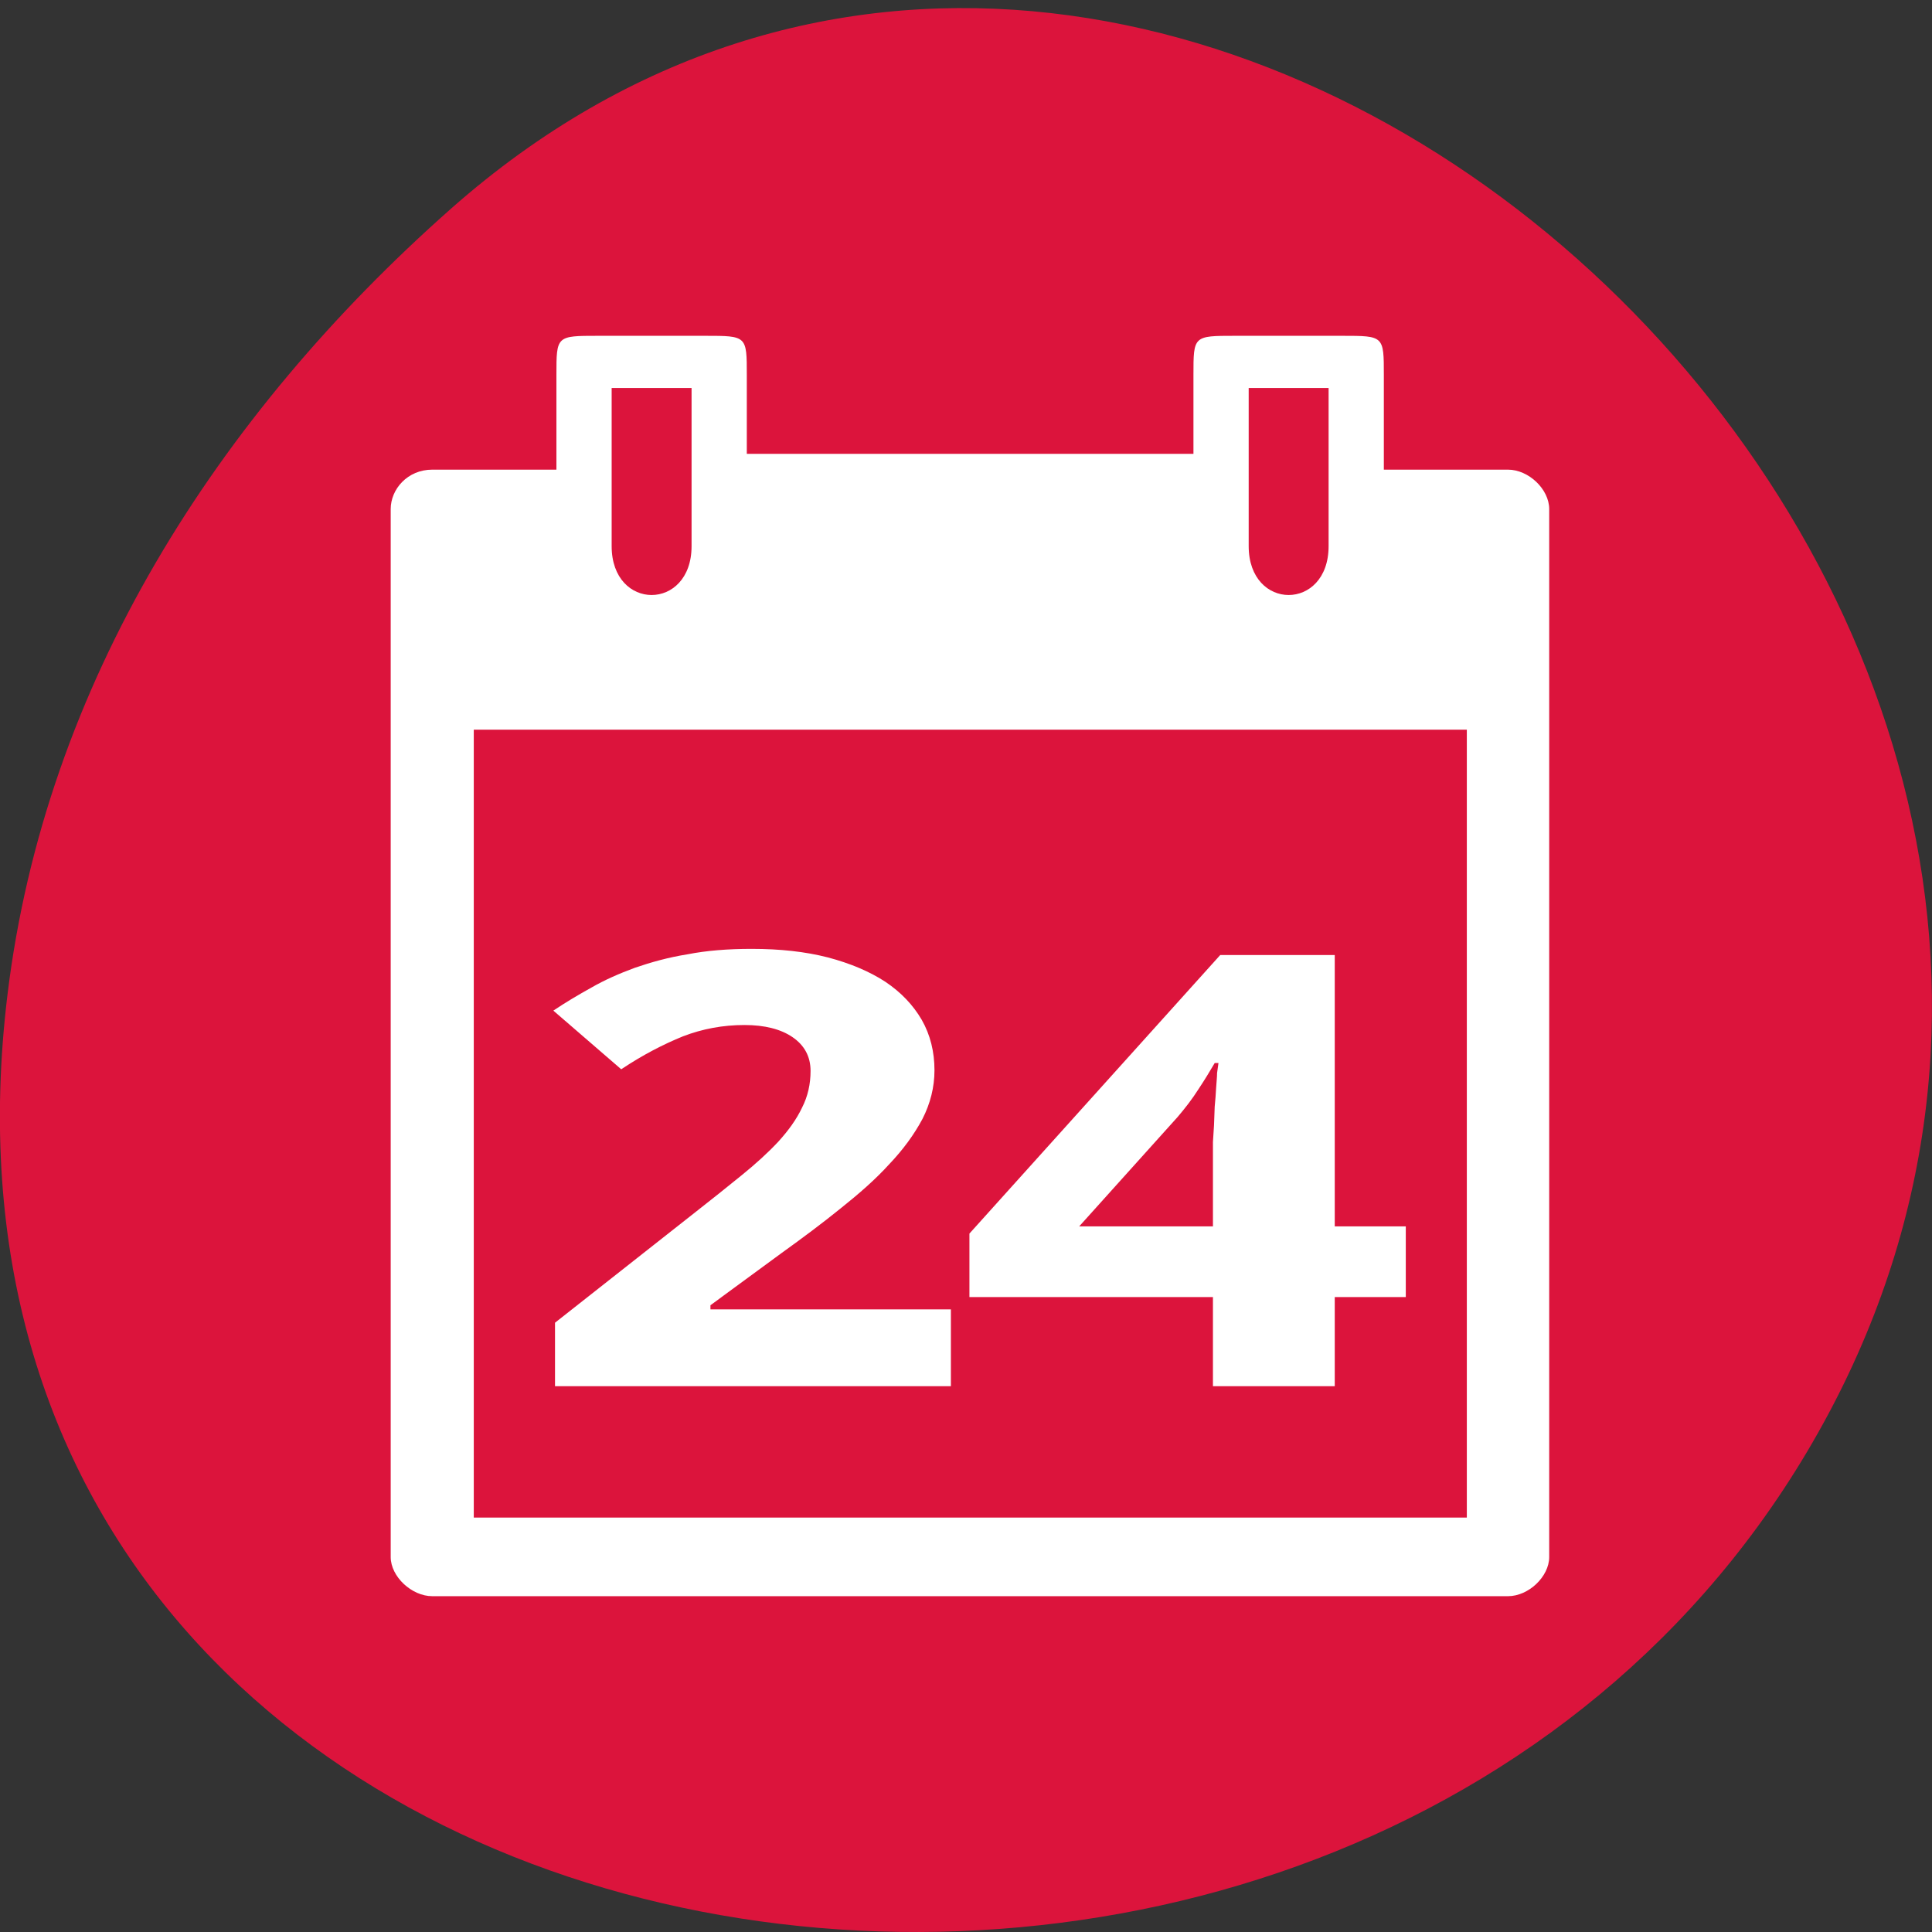 
<svg xmlns="http://www.w3.org/2000/svg" xmlns:xlink="http://www.w3.org/1999/xlink" width="22px" height="22px" viewBox="0 0 22 22" version="1.1">
<rect x="0" y="0" width="22" height="22" fill="#333333" stroke="none"/>
<g id="surface1">
<path style=" stroke:none;fill-rule:nonzero;fill:rgb(86.275%,7.843%,23.529%);fill-opacity:1;" d="M 5.137 2.375 C 13.32 -4.852 25.914 6.551 20.824 16.094 C 15.676 25.738 -1.363 23.168 0.086 11.32 C 0.516 7.793 2.469 4.734 5.137 2.375 Z M 5.137 2.375 "/>
<path style=" stroke:none;fill-rule:nonzero;fill:rgb(100%,100%,100%);fill-opacity:1;" d="M 6.336 4.27 L 6.336 5.348 L 4.922 5.348 C 4.641 5.348 4.449 5.57 4.449 5.797 L 4.449 17.73 C 4.449 17.953 4.688 18.176 4.922 18.176 L 17.172 18.176 C 17.406 18.176 17.641 17.953 17.641 17.73 L 17.641 5.797 C 17.641 5.57 17.406 5.348 17.172 5.348 L 15.758 5.348 L 15.758 4.27 C 15.758 3.824 15.758 3.824 15.285 3.824 L 14.062 3.824 C 13.59 3.824 13.59 3.824 13.59 4.27 L 13.59 5.168 L 8.504 5.168 L 8.504 4.27 C 8.504 3.824 8.504 3.824 8.031 3.824 L 6.809 3.824 C 6.336 3.824 6.336 3.824 6.336 4.27 Z M 6.965 4.418 L 7.875 4.418 L 7.875 6.219 C 7.875 6.961 6.965 6.961 6.965 6.219 Z M 14.219 4.418 L 15.129 4.418 L 15.129 6.219 C 15.129 6.961 14.219 6.961 14.219 6.219 Z M 5.395 8.309 L 16.703 8.309 L 16.703 17.281 L 5.395 17.281 Z M 5.395 8.309 "/>
<path style=" stroke:none;fill-rule:nonzero;fill:rgb(100%,100%,100%);fill-opacity:1;" d="M 10.828 15.785 L 6.32 15.785 L 6.32 15.062 L 7.902 13.816 C 8.102 13.66 8.281 13.516 8.445 13.383 C 8.605 13.254 8.746 13.125 8.863 13 C 8.98 12.871 9.07 12.746 9.133 12.613 C 9.199 12.484 9.23 12.344 9.23 12.195 C 9.23 12.031 9.16 11.902 9.023 11.809 C 8.891 11.719 8.707 11.672 8.477 11.672 C 8.234 11.672 8 11.715 7.777 11.801 C 7.555 11.891 7.32 12.012 7.074 12.176 L 6.301 11.508 C 6.441 11.414 6.586 11.328 6.734 11.246 C 6.883 11.16 7.051 11.086 7.23 11.02 C 7.414 10.957 7.609 10.902 7.828 10.867 C 8.047 10.824 8.289 10.805 8.559 10.805 C 8.883 10.805 9.168 10.836 9.426 10.902 C 9.68 10.969 9.902 11.062 10.082 11.18 C 10.262 11.301 10.398 11.445 10.496 11.613 C 10.594 11.785 10.641 11.977 10.641 12.188 C 10.641 12.379 10.594 12.566 10.504 12.742 C 10.41 12.918 10.285 13.09 10.125 13.258 C 9.969 13.43 9.781 13.594 9.57 13.762 C 9.363 13.93 9.137 14.098 8.898 14.27 L 8.09 14.863 L 8.09 14.91 L 10.828 14.91 Z M 10.828 15.785 "/>
<path style=" stroke:none;fill-rule:nonzero;fill:rgb(100%,100%,100%);fill-opacity:1;" d="M 16.008 14.77 L 15.199 14.77 L 15.199 15.785 L 13.812 15.785 L 13.812 14.77 L 11.039 14.77 L 11.039 14.047 L 13.895 10.875 L 15.199 10.875 L 15.199 13.965 L 16.008 13.965 Z M 13.812 13.965 L 13.812 13.129 C 13.812 13.102 13.812 13.059 13.812 13.004 C 13.816 12.949 13.82 12.887 13.824 12.816 C 13.828 12.746 13.828 12.676 13.832 12.602 C 13.84 12.527 13.844 12.457 13.848 12.391 C 13.852 12.324 13.859 12.266 13.859 12.219 C 13.867 12.164 13.871 12.129 13.875 12.105 L 13.832 12.105 C 13.777 12.199 13.715 12.301 13.645 12.406 C 13.578 12.512 13.5 12.613 13.41 12.719 L 12.289 13.965 Z M 13.812 13.965 "/>
</g>
</svg>
